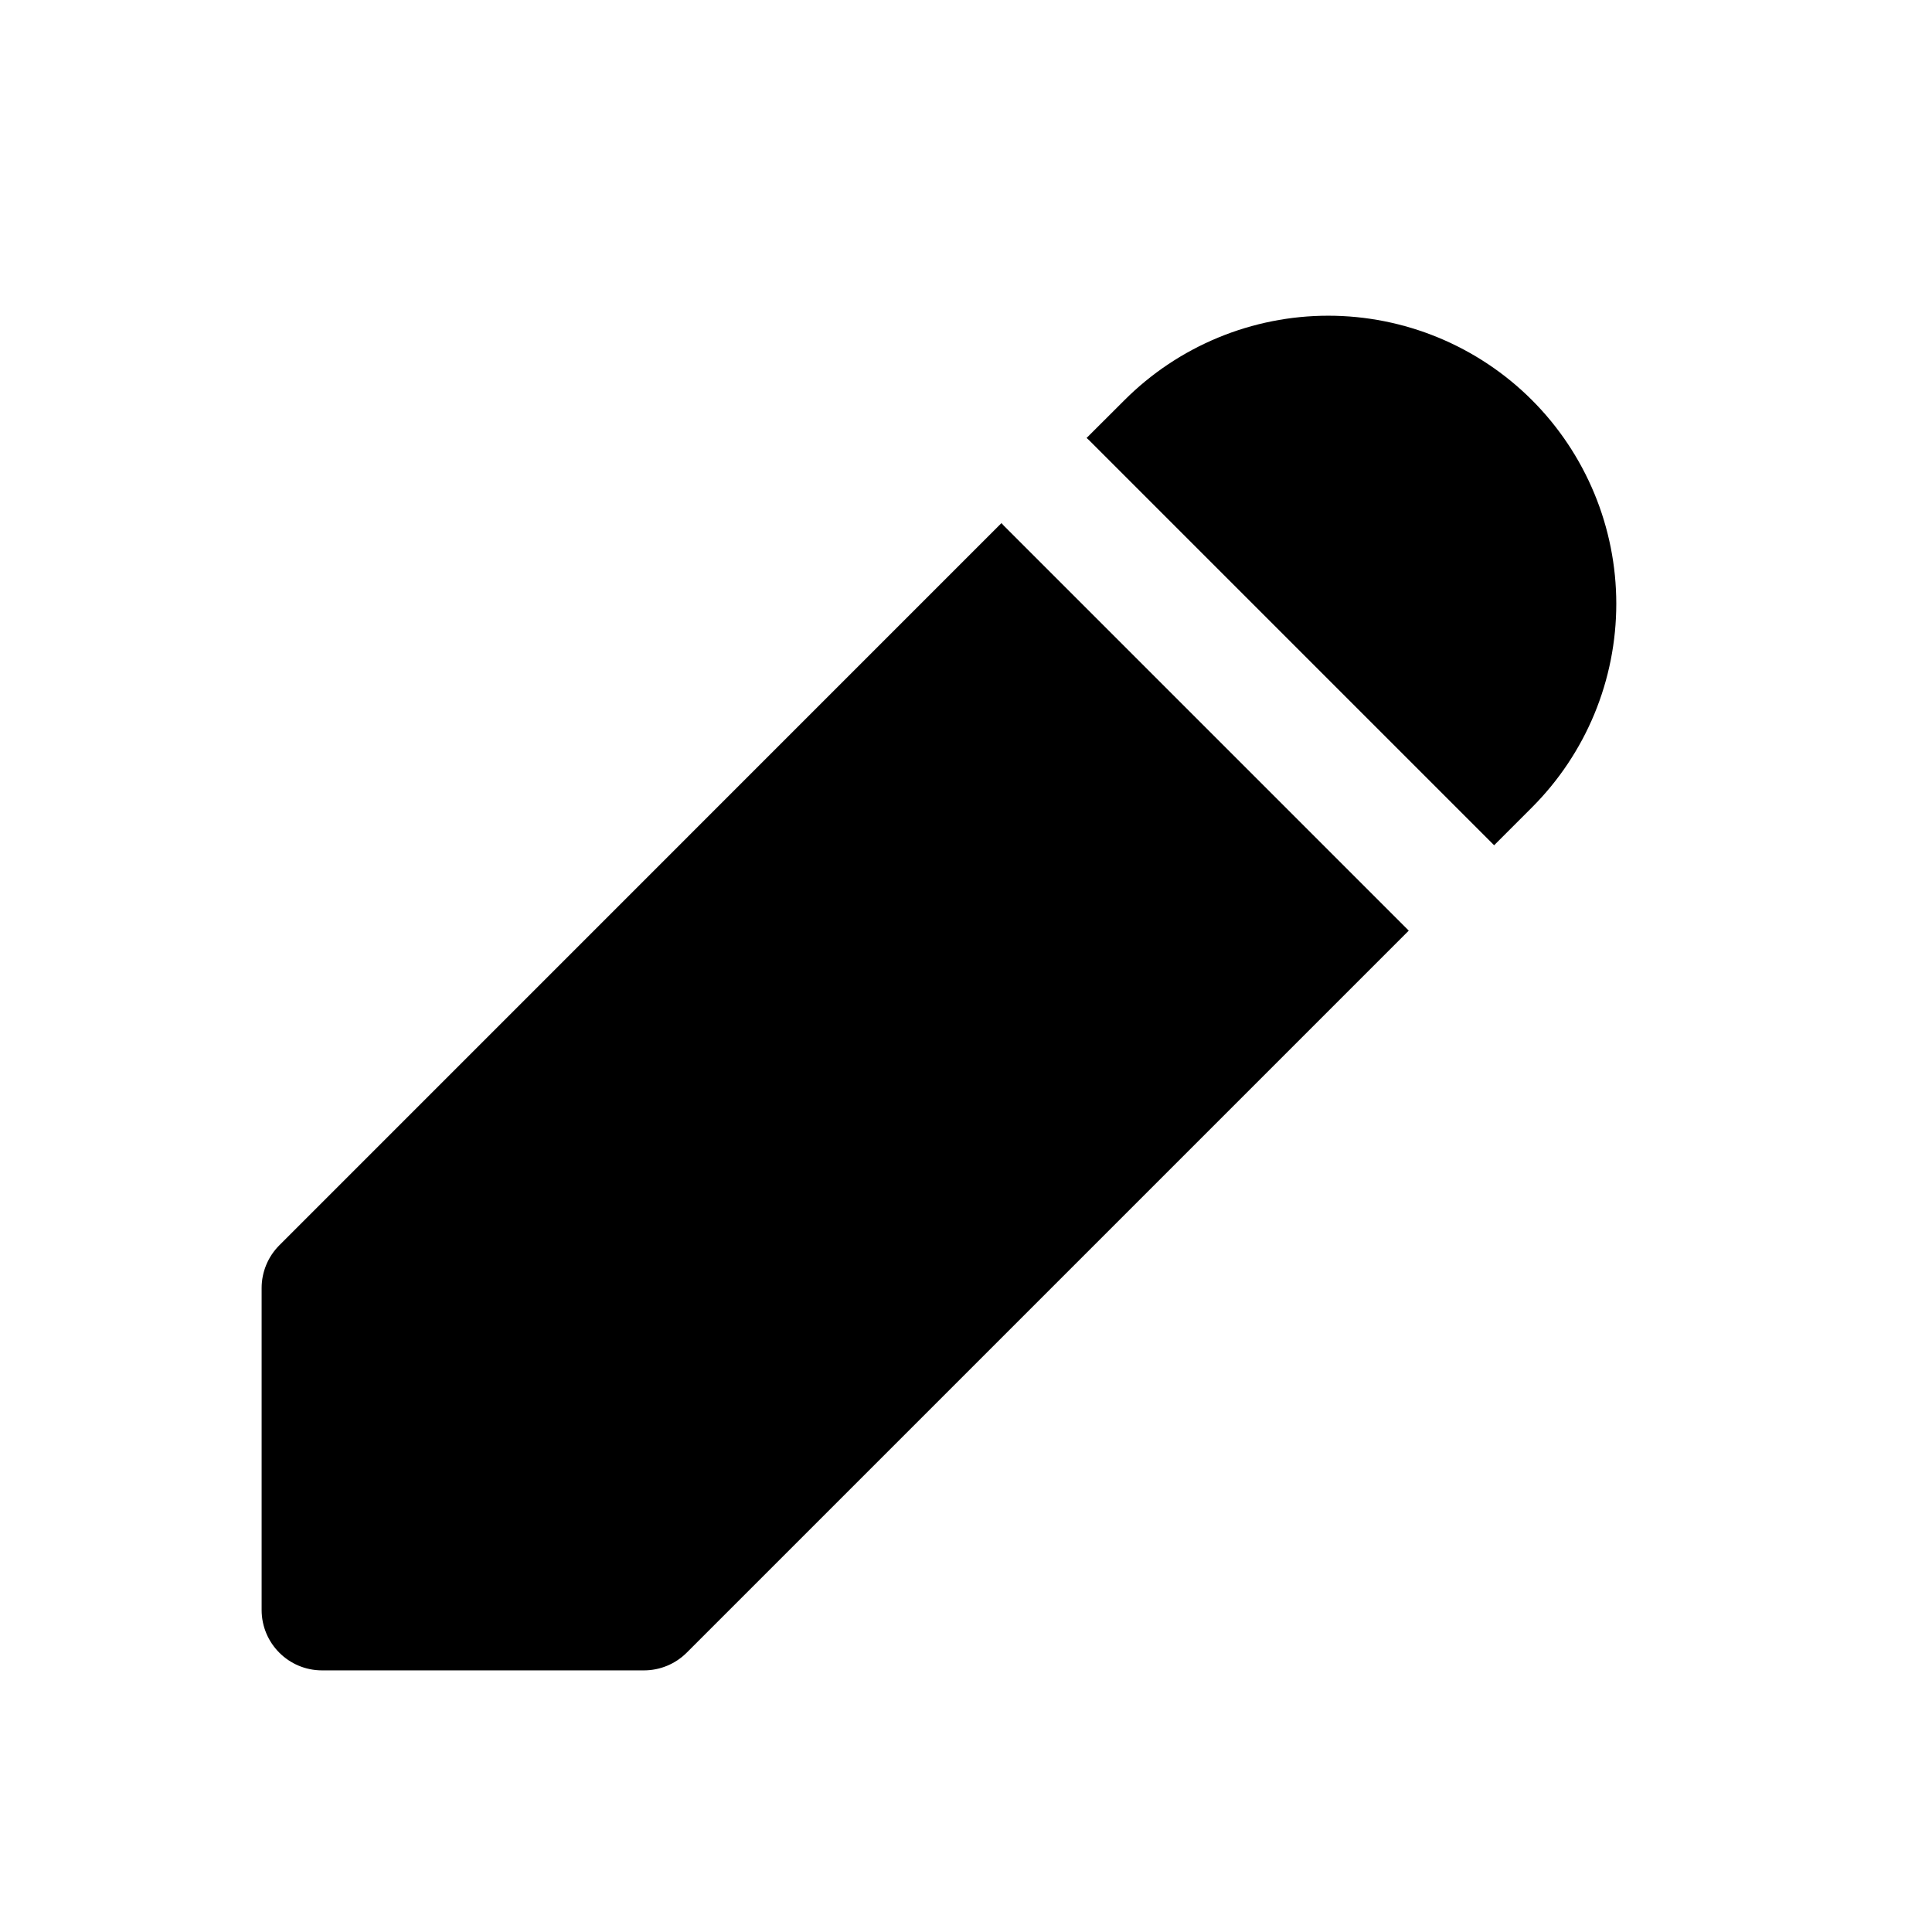 <svg width="1024" height="1024" viewBox="0 0 1024 1024" fill="none" xmlns="http://www.w3.org/2000/svg">
<path d="M532.042 278.625L746.667 493.25L363.958 875.958C357.958 881.955 349.817 885.333 341.333 885.333H170.667C152.998 885.333 138.674 871 138.667 853.333V682.667C138.67 674.187 142.048 666.039 148.042 660.042L530.792 277.25C531.202 277.71 531.601 278.184 532.042 278.625Z" fill="black"/>
<path d="M704 167.333C724.047 167.333 743.895 171.288 762.417 178.958C780.936 186.63 797.783 197.868 811.958 212.042C826.131 226.216 837.37 243.065 845.042 261.583C852.71 280.1 856.665 299.958 856.667 320C856.665 340.046 852.713 359.938 845.042 378.458C837.37 396.967 826.125 413.79 811.958 427.958L791.917 448L577.292 233.375C576.851 232.934 576.376 232.535 575.917 232.125L596.042 212.042C610.217 197.868 627.064 186.63 645.583 178.958C664.105 171.288 683.953 167.333 704 167.333Z" fill="black"/>
</svg>
